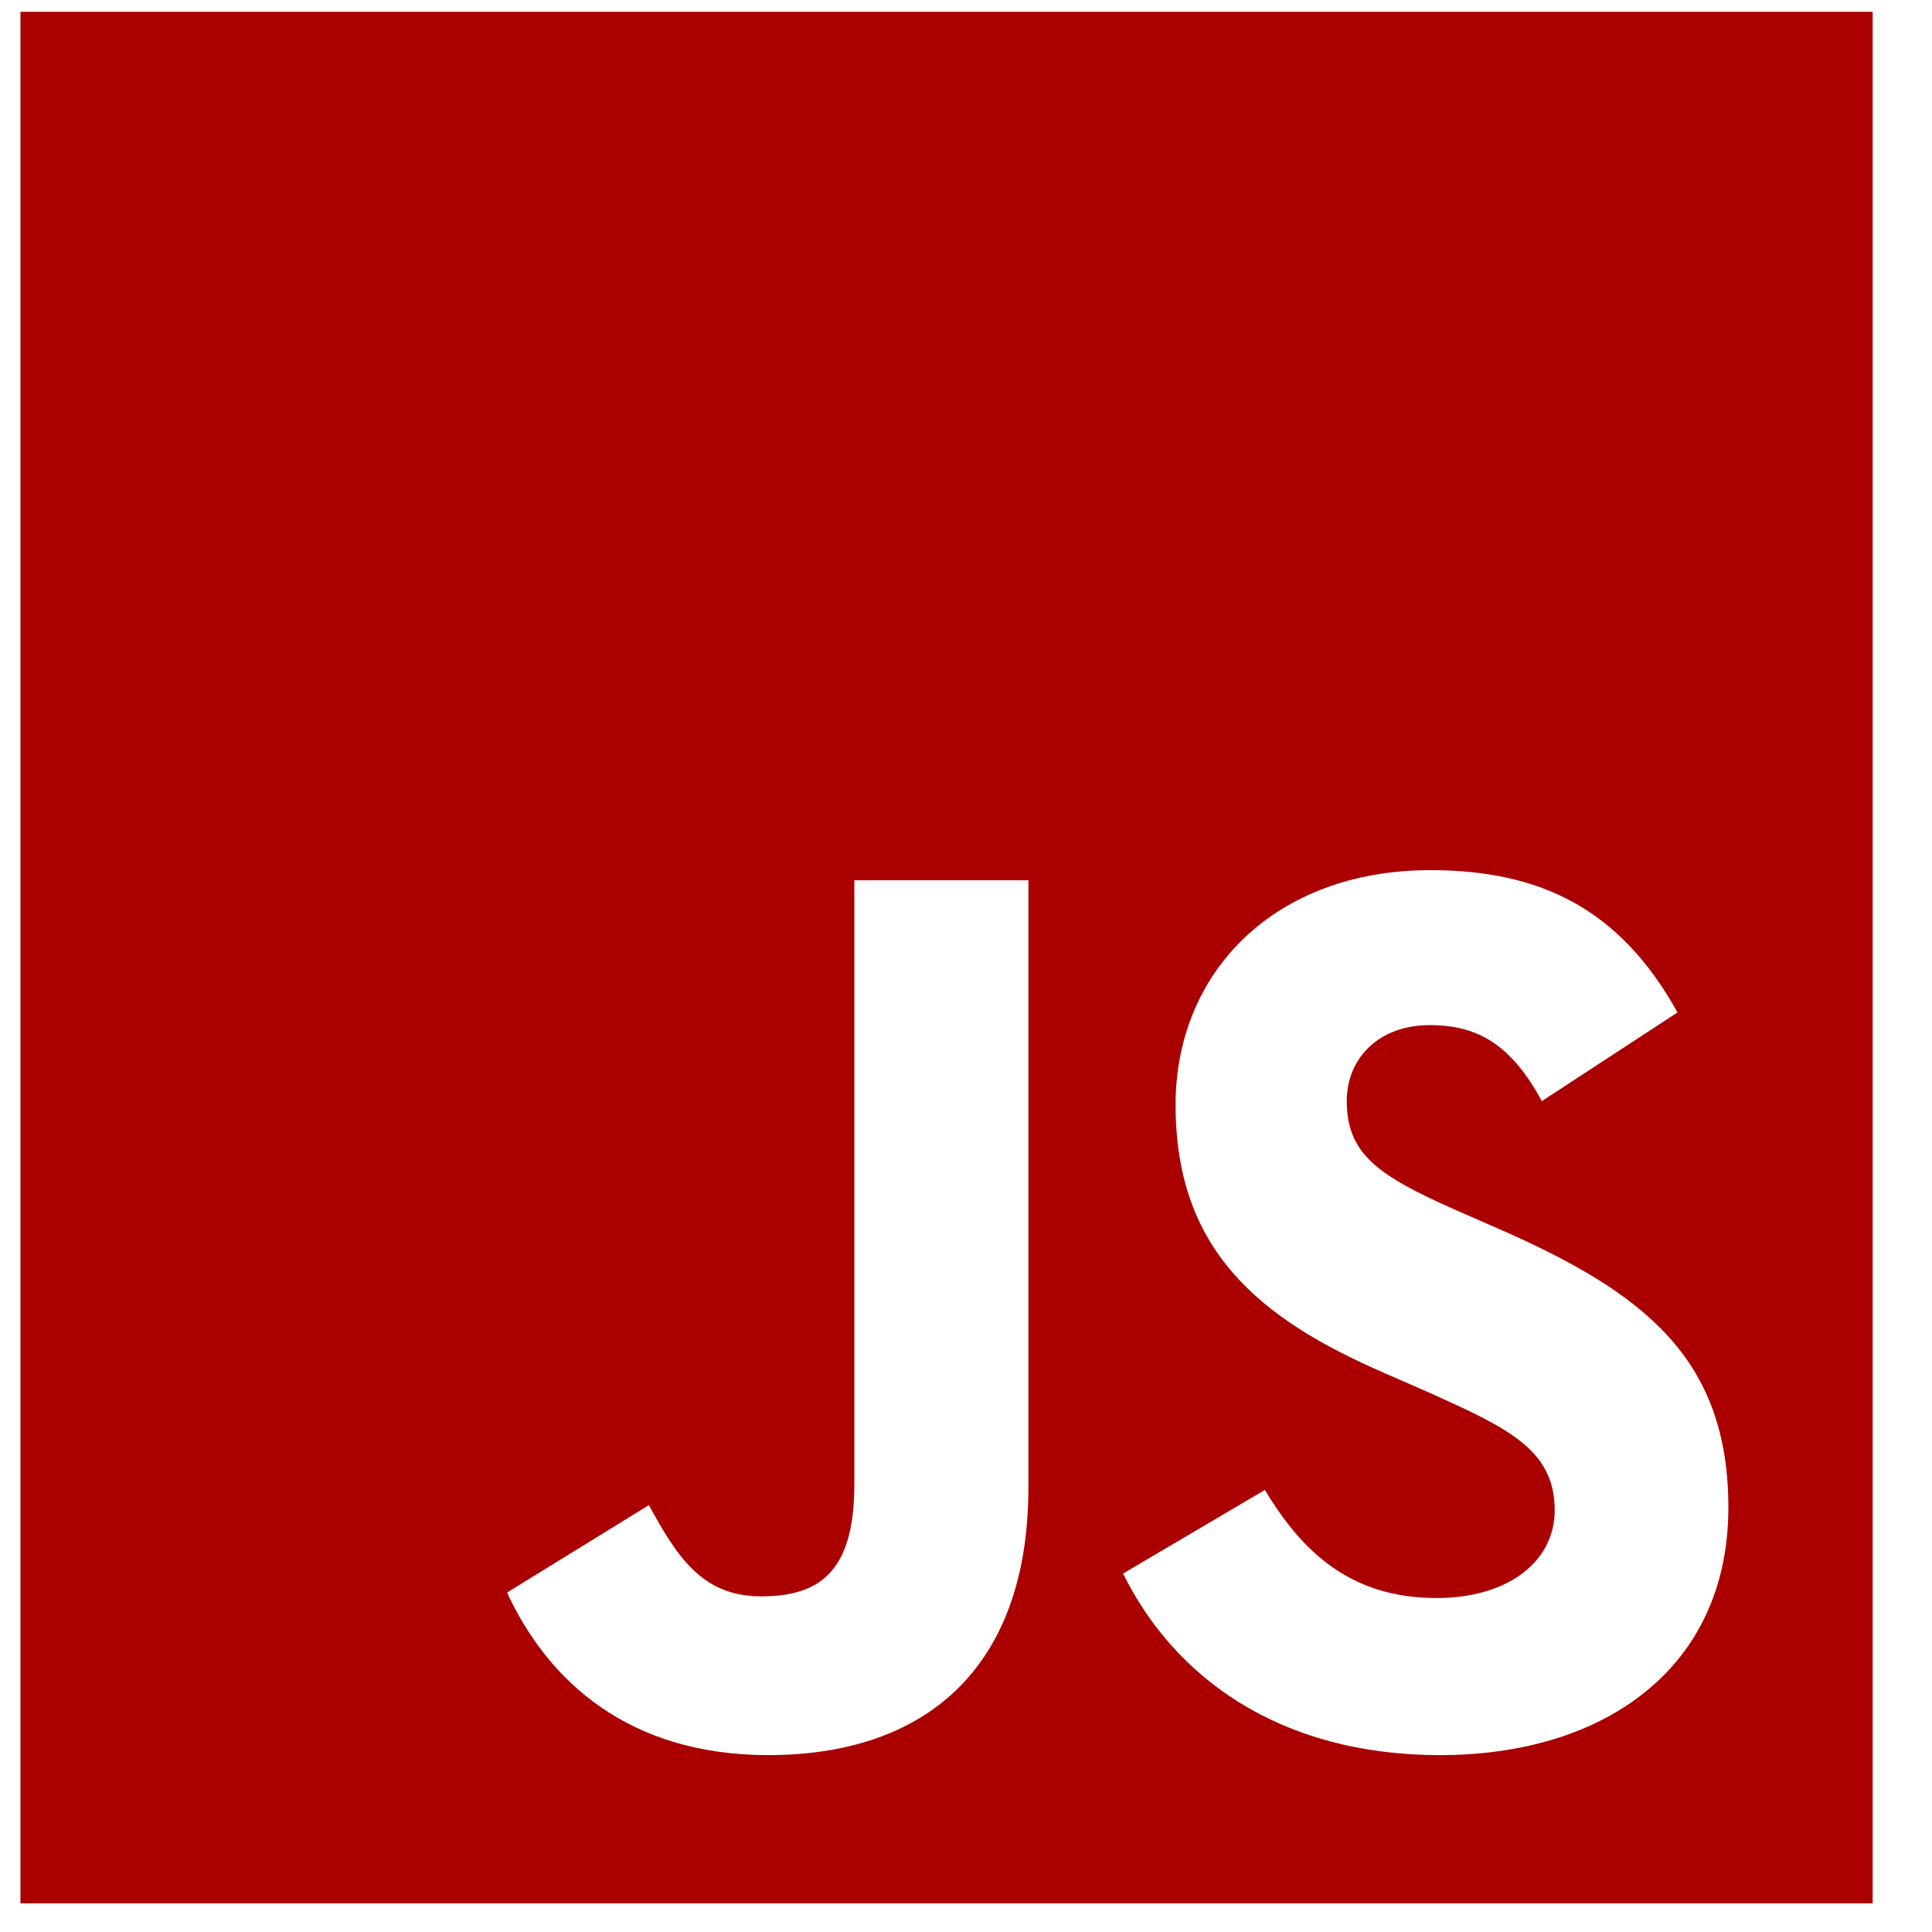 <svg width="52" height="52" viewBox="0 0 52 52" fill="none" xmlns="http://www.w3.org/2000/svg">
    <g clip-path="url(#clip0_2103_876)">
        <path d="M0.55 0.317V51.228H50.403V0.317H0.55ZM27.68 40.023C27.68 44.977 24.831 47.239 20.68 47.239C16.93 47.239 14.76 45.262 13.647 42.864L17.464 40.511C18.198 41.841 18.866 42.966 20.48 42.966C22.015 42.966 22.995 42.352 22.995 39.955V23.693H27.68V40.023ZM38.763 47.239C34.412 47.239 31.596 45.125 30.228 42.352L34.045 40.102C35.046 41.773 36.359 43.011 38.663 43.011C40.599 43.011 41.845 42.023 41.845 40.648C41.845 39.011 40.577 38.432 38.429 37.466L37.261 36.955C33.878 35.489 31.641 33.636 31.641 29.738C31.641 26.148 34.323 23.42 38.496 23.42C41.478 23.42 43.614 24.477 45.15 27.25L41.5 29.636C40.699 28.17 39.831 27.591 38.484 27.591C37.116 27.591 36.248 28.477 36.248 29.636C36.248 31.068 37.116 31.648 39.13 32.545L40.298 33.057C44.282 34.795 46.519 36.58 46.519 40.58C46.519 44.875 43.203 47.239 38.763 47.239Z" fill="#AA0000"/>
    </g>
    <defs>
        <clipPath id="clip0_2103_876">
            <rect width="51.044" height="52" fill="white" transform="translate(0.221)"/>
        </clipPath>
    </defs>
</svg>
